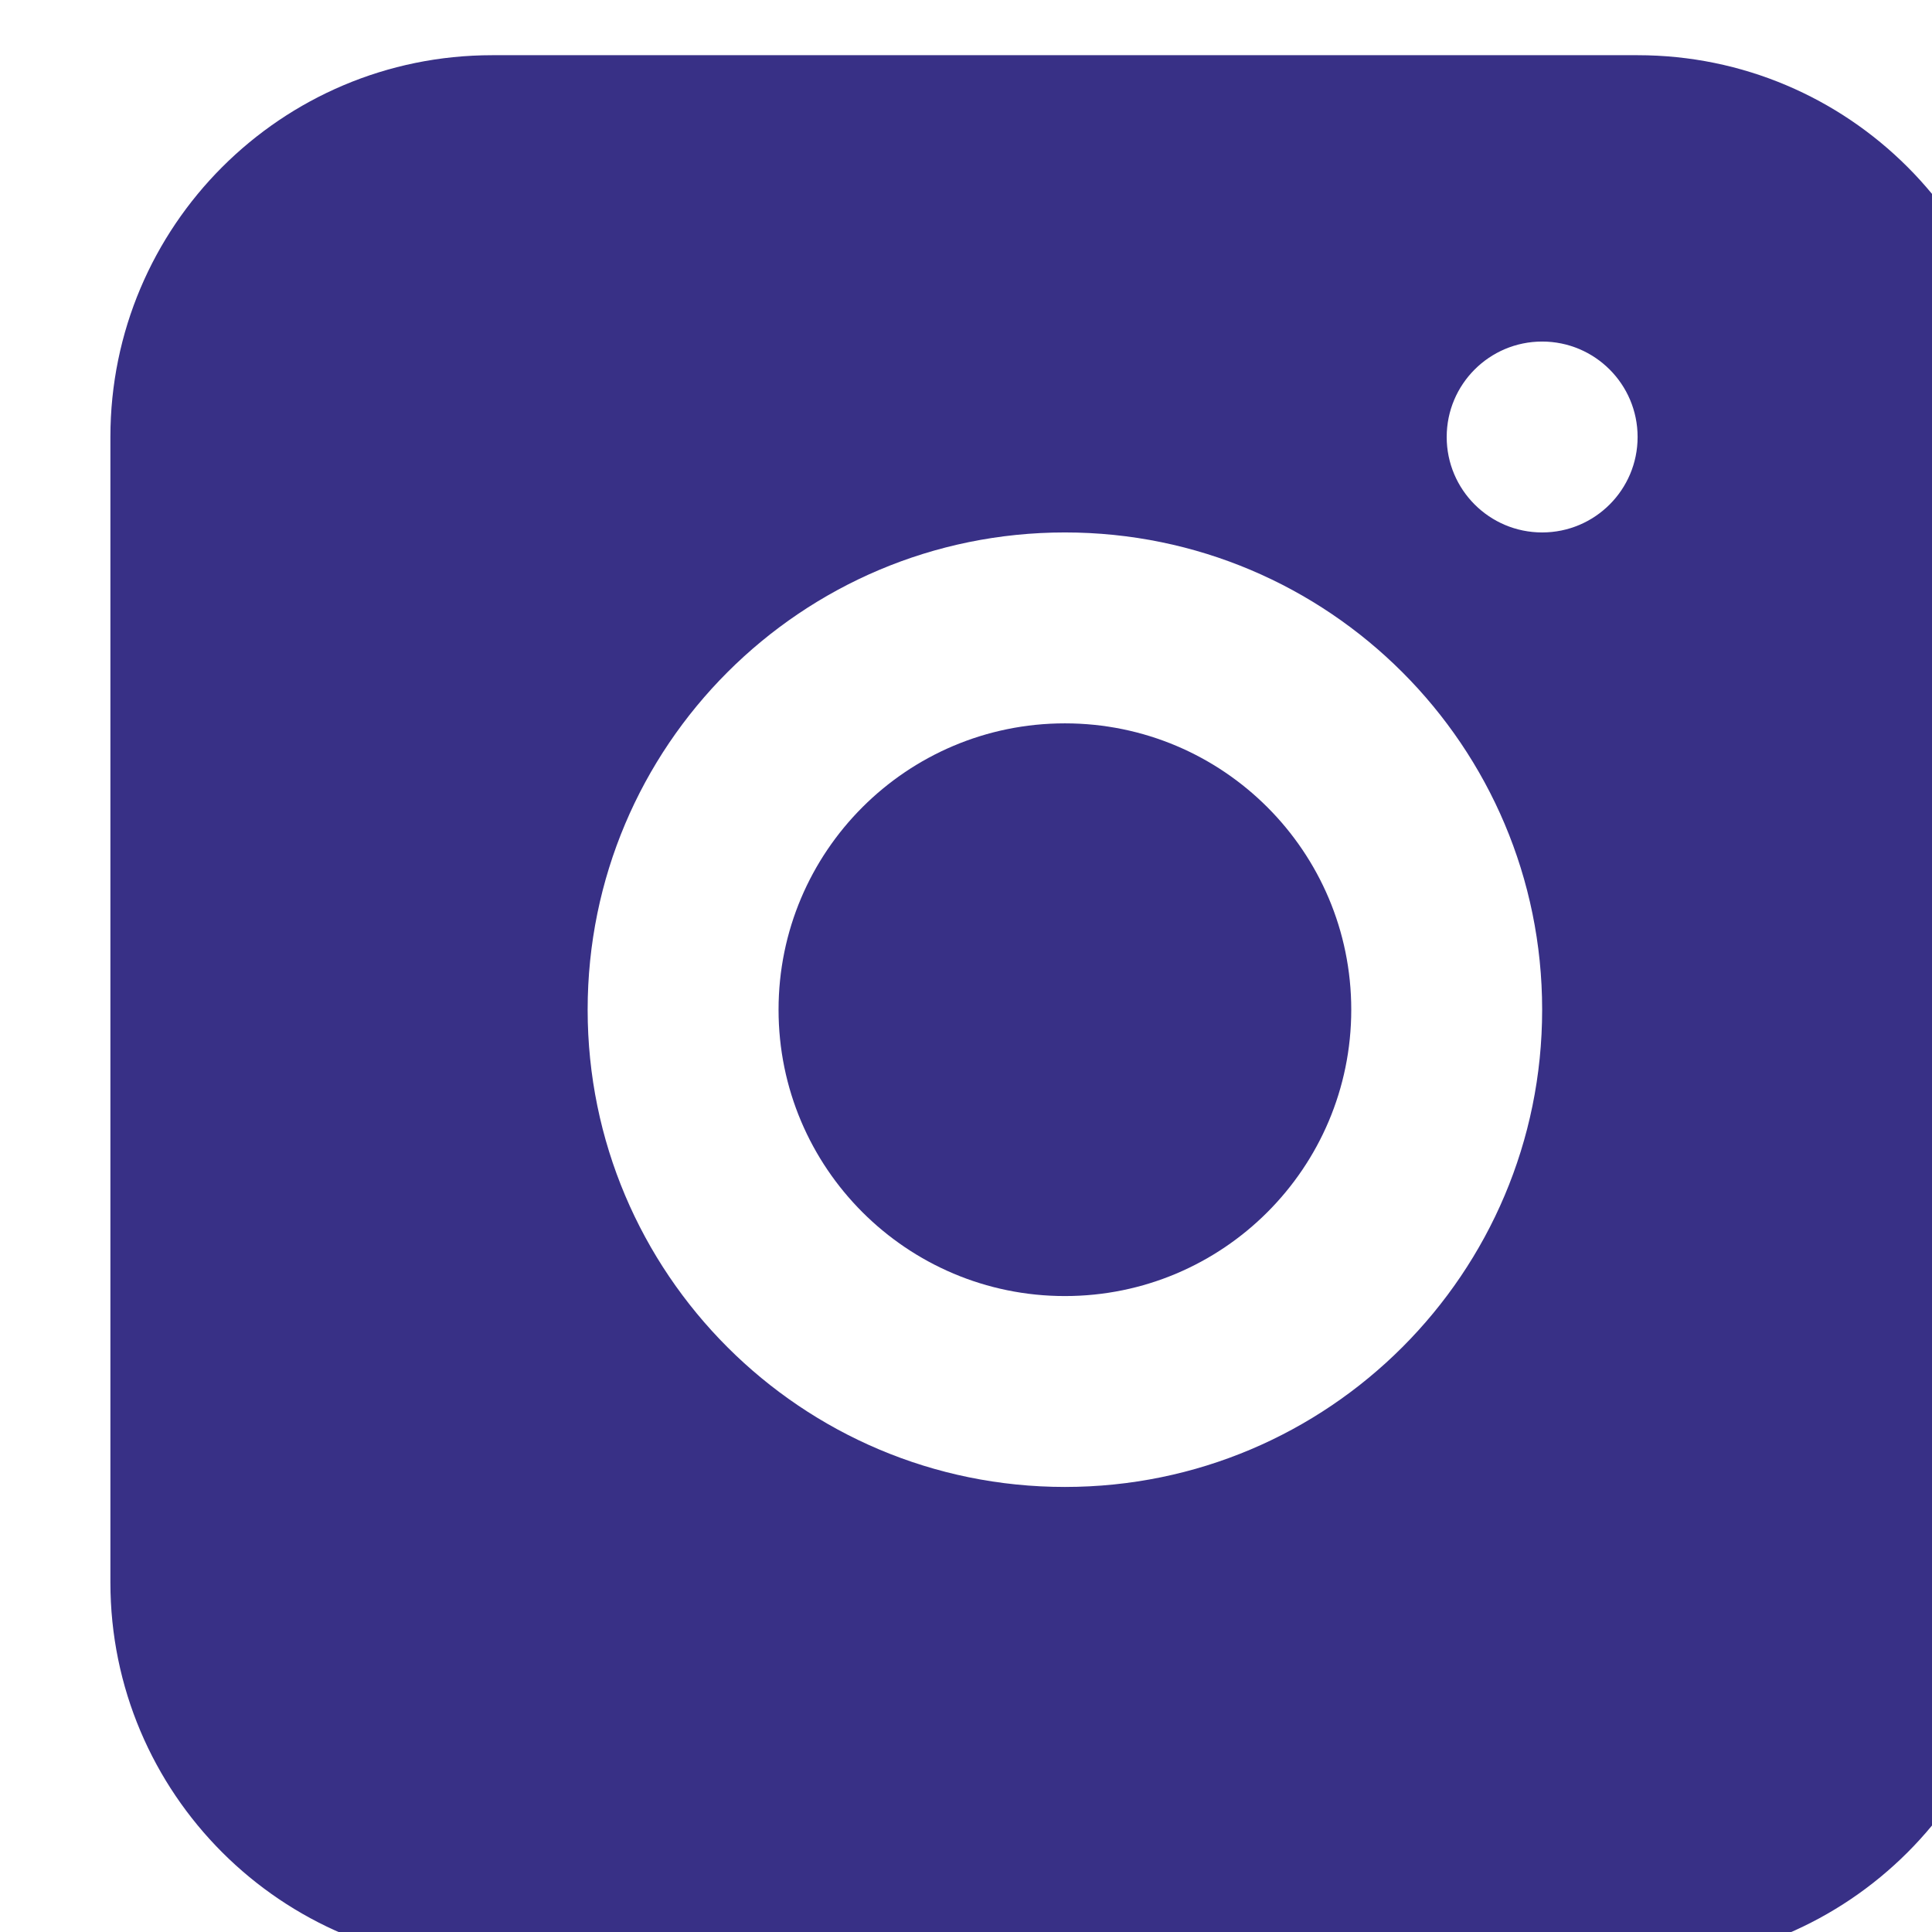<svg width="140" height="140" viewBox="0 0 140 140" fill="none" xmlns="http://www.w3.org/2000/svg" xmlns:xlink="http://www.w3.org/1999/xlink">
<g filter="url(#filter1_2144)">
<path d="M69.167,89.917C80.627,89.917 89.917,80.627 89.917,69.167C89.917,57.707 80.627,48.417 69.167,48.417C57.707,48.417 48.417,57.707 48.417,69.167C48.417,80.627 57.707,89.917 69.167,89.917Z" fill="#383086"/>
<path d="M27.667,0C12.387,0 0,12.387 0,27.667L0,110.667C0,125.947 12.387,138.333 27.667,138.333L110.667,138.333C125.947,138.333 138.333,125.947 138.333,110.667L138.333,27.667C138.333,12.387 125.947,0 110.667,0L27.667,0ZM69.167,103.75C88.267,103.75 103.75,88.267 103.75,69.167C103.75,50.067 88.267,34.583 69.167,34.583C50.067,34.583 34.583,50.067 34.583,69.167C34.583,88.267 50.067,103.75 69.167,103.75ZM110.667,27.667C110.667,31.487 107.57,34.583 103.75,34.583C99.93,34.583 96.833,31.487 96.833,27.667C96.833,23.847 99.93,20.75 103.75,20.75C107.57,20.75 110.667,23.847 110.667,27.667Z" clip-rule="evenodd" fill-rule="evenodd" fill="#383086"/>
</g>
<defs>
<filter id="filter1_2144" x="-4" y="-4" width="81.167" height="77.167" filterUnits="userSpaceOnUse" color-interpolation-filters="sRGB">
<feFlood flood-opacity="0" result="BackgroundImageFix"/>
<feColorMatrix in="SourceAlpha" type="matrix" values="0 0 0 0 0 0 0 0 0 0 0 0 0 0 0 0 0 0 127 0" result="hardAlpha"/>
<feMorphology radius="0" operator="dilate" in="SourceAlpha" result="0dropshadow"/>
<feOffset dx="8" dy="4"/>
<feGaussianBlur stdDeviation="2"/>
<feComposite in2="hardAlpha" operator="out"/>
<feColorMatrix type="matrix" values="0 0 0 0 0 0 0 0 0 0 0 0 0 0 0 0 0 0 0.25 0"/>
<feBlend mode="normal" in2="BackgroundImageFix" result="0dropshadow"/>
<feBlend mode="normal" in="SourceGraphic" in2="0dropshadow" result="shape"/>
</filter>
</defs>
</svg>
